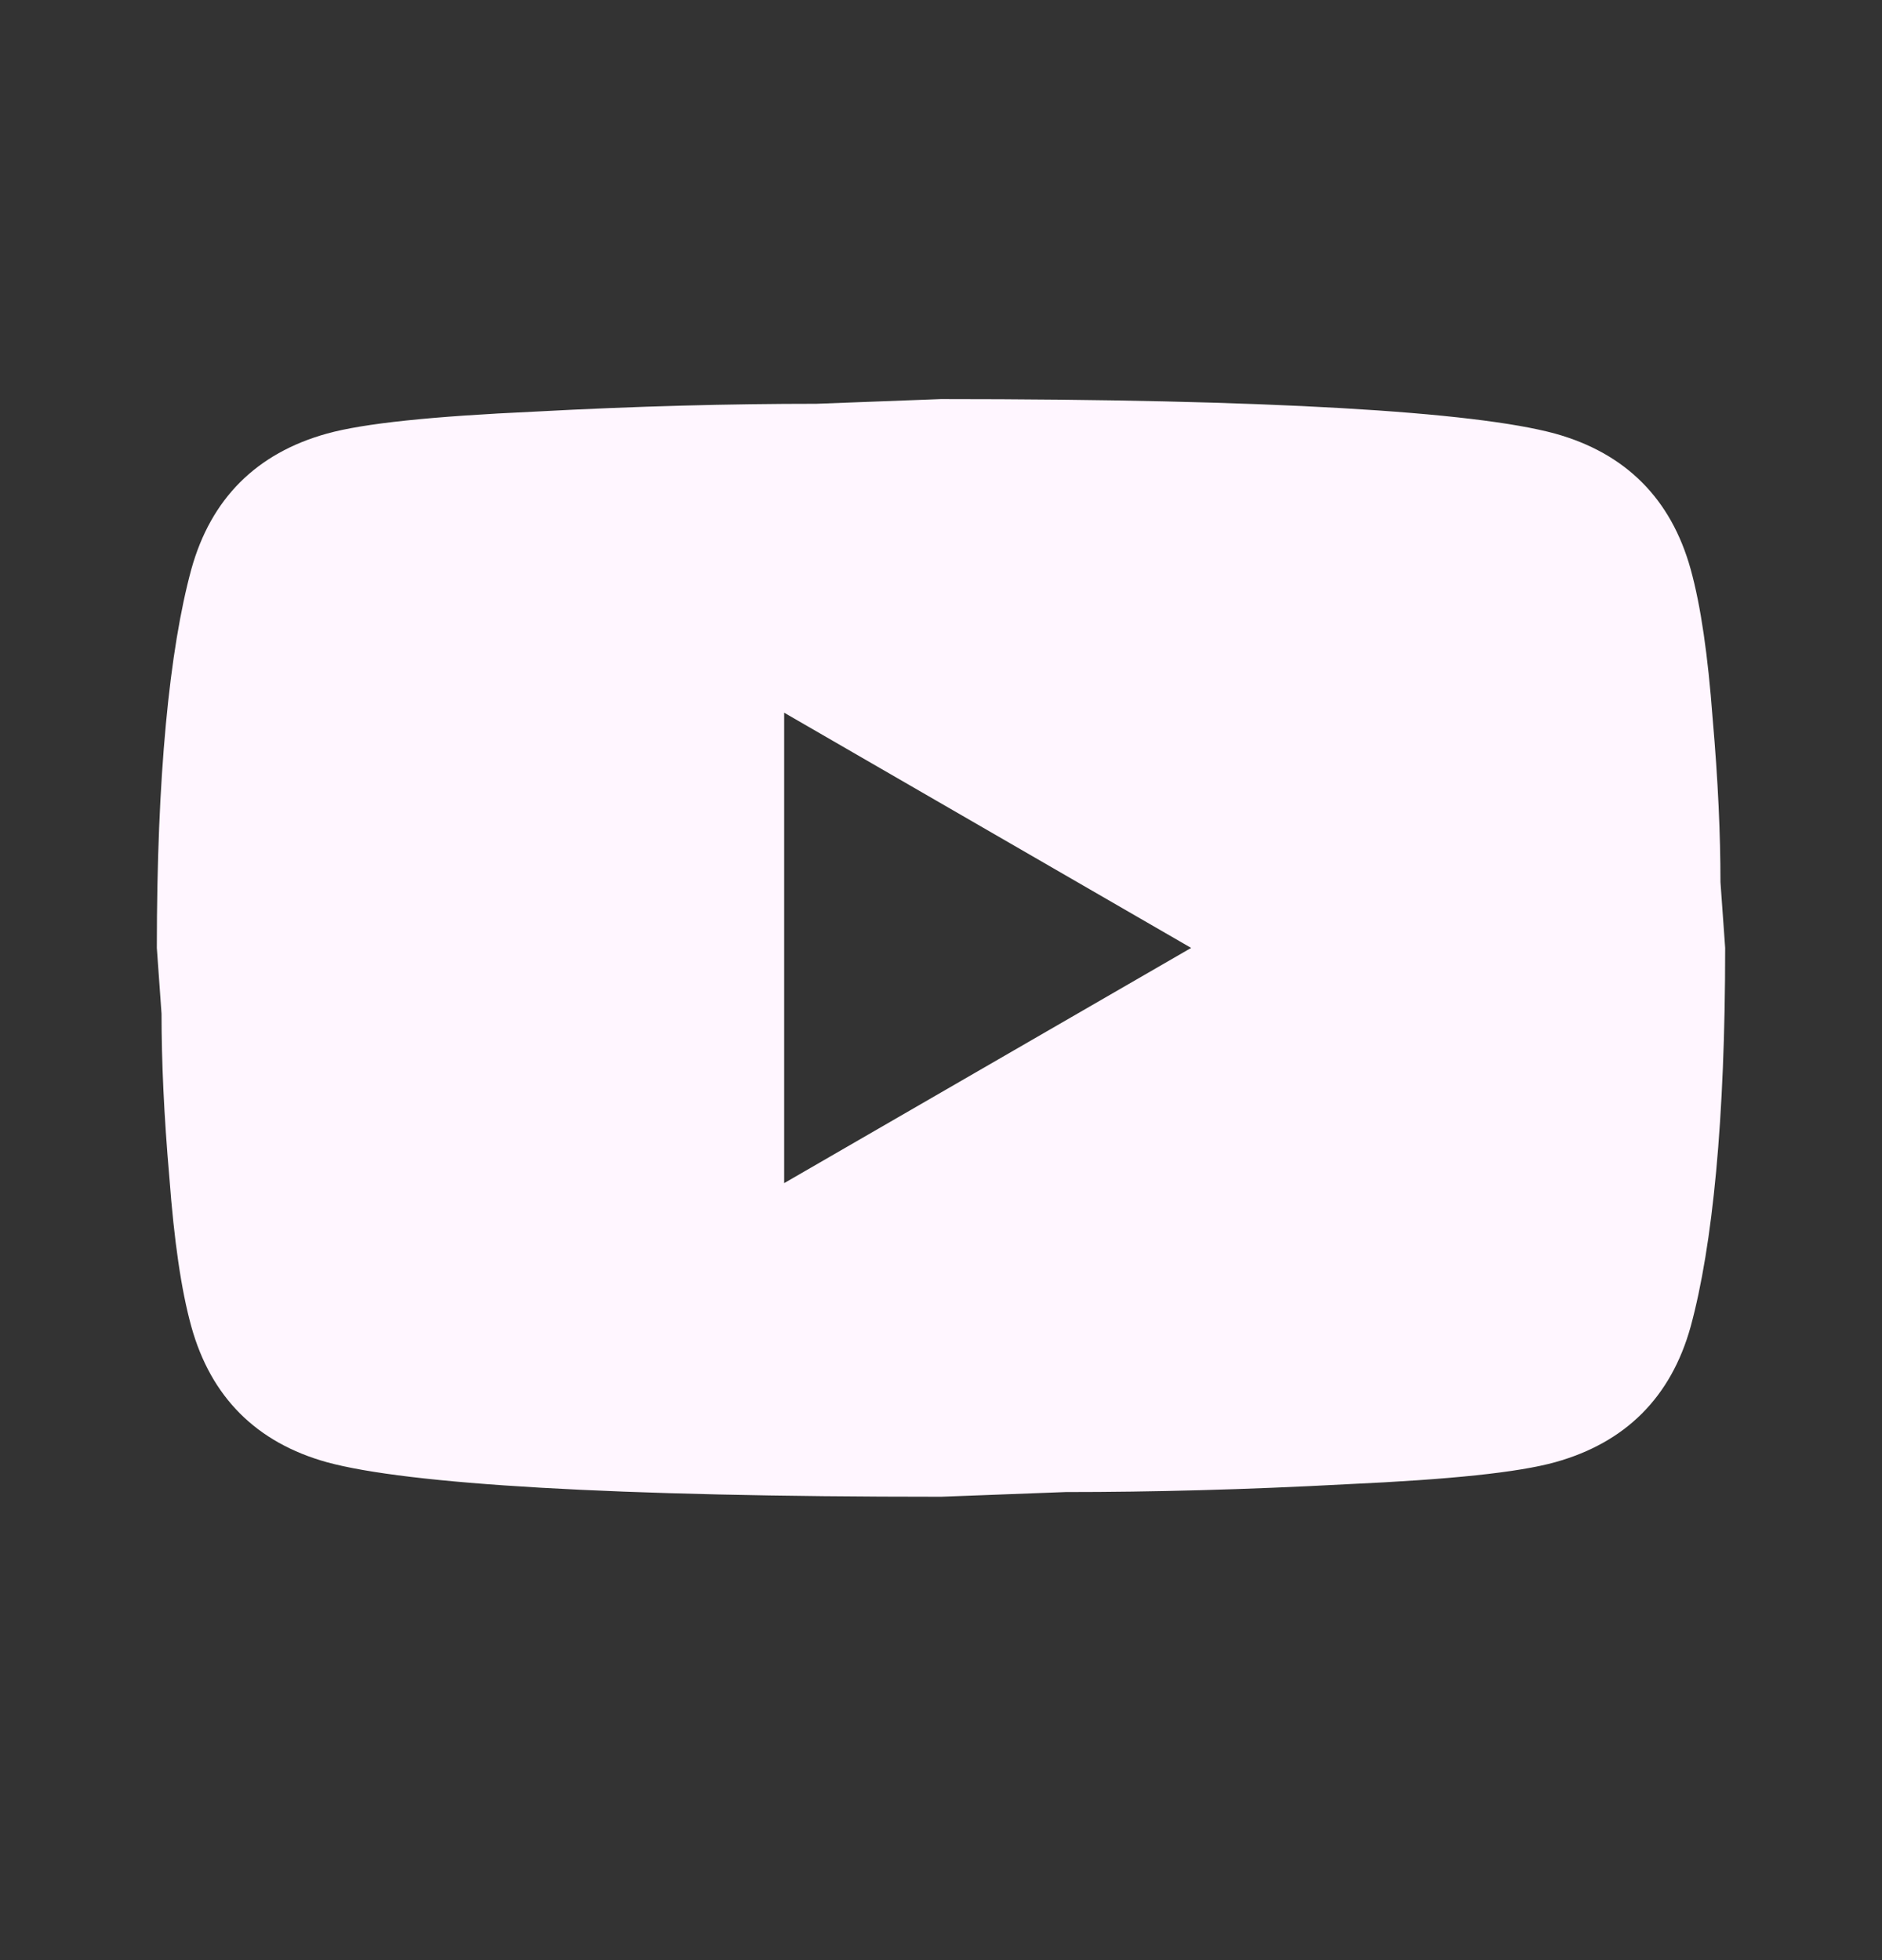 <svg width="24" height="25" viewBox="0 0 24 25" fill="none" xmlns="http://www.w3.org/2000/svg">
<rect x="0" y="0" width="24" height="25" fill="#333333" stroke="none"/>
<path d="M10 15.09L15.19 12.09L10 9.09V15.09ZM21.56 7.26C21.69 7.73 21.78 8.36 21.84 9.16C21.91 9.96 21.94 10.65 21.94 11.25L22 12.09C22 14.28 21.84 15.89 21.56 16.92C21.31 17.82 20.73 18.4 19.83 18.65C19.36 18.78 18.5 18.87 17.18 18.93C15.88 19 14.69 19.03 13.59 19.03L12 19.09C7.81 19.09 5.2 18.93 4.17 18.65C3.27 18.4 2.69 17.82 2.44 16.92C2.31 16.45 2.22 15.82 2.16 15.02C2.09 14.22 2.06 13.53 2.06 12.93L2 12.09C2 9.9 2.16 8.29 2.44 7.26C2.69 6.36 3.27 5.78 4.17 5.53C4.64 5.4 5.5 5.31 6.82 5.25C8.12 5.18 9.31 5.15 10.41 5.15L12 5.09C16.19 5.09 18.8 5.25 19.83 5.53C20.73 5.78 21.31 6.36 21.56 7.26Z" fill="#fff6ff"/>
</svg>
